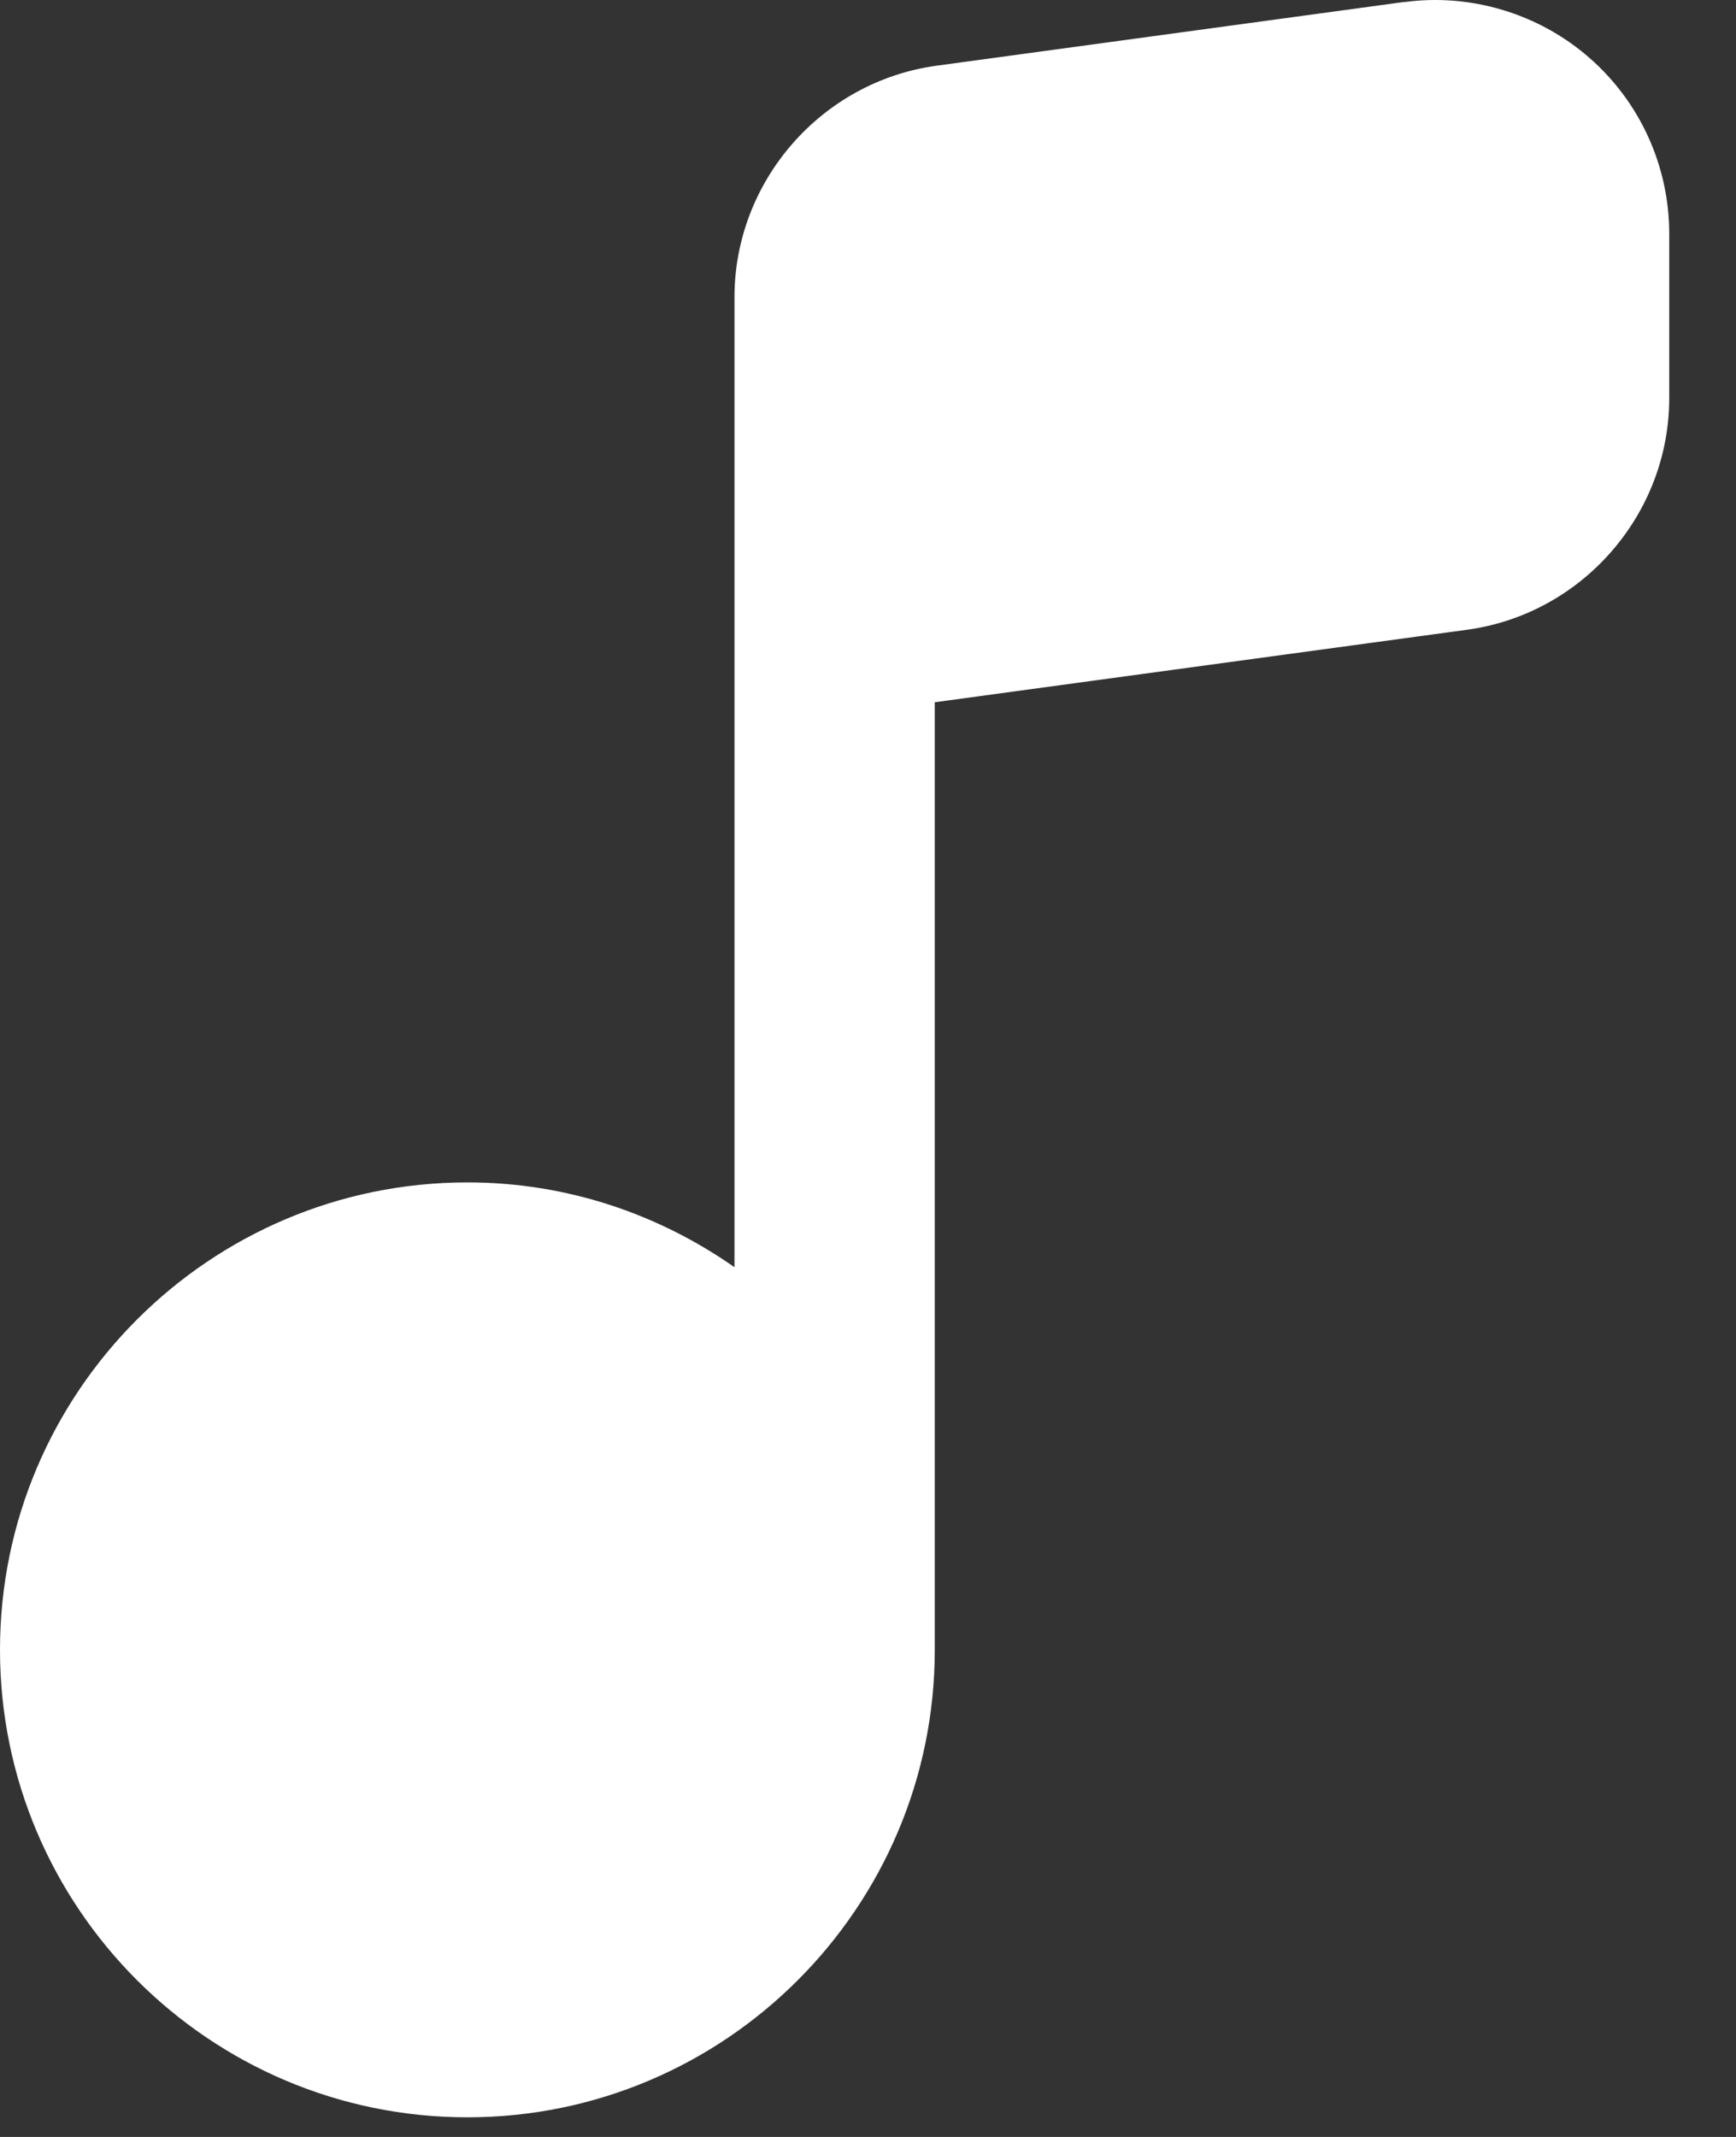 <svg preserveAspectRatio="none" width="100%" height="100%" overflow="visible" style="display: block;" viewBox="0 0 13 16" fill="none" xmlns="http://www.w3.org/2000/svg">
<rect x="0" y="0" width="13" height="16" fill="#333333" stroke="none"/>
<g id="Group">
<path id="Vector" d="M10.513 0.015L7.013 0.492C6.151 0.61 5.5 1.356 5.5 2.226V9.488C4.932 9.09 4.244 8.853 3.5 8.853C1.57 8.853 0 10.423 0 12.353C0 14.283 1.57 15.853 3.5 15.853C5.43 15.853 7 14.283 7 12.353V5.258L10.987 4.715C11.849 4.597 12.5 3.851 12.5 2.981V1.75C12.5 1.245 12.282 0.764 11.901 0.432C11.52 0.099 11.007 -0.052 10.514 0.016L10.513 0.015Z" fill="white"/>
</g>
</svg>

